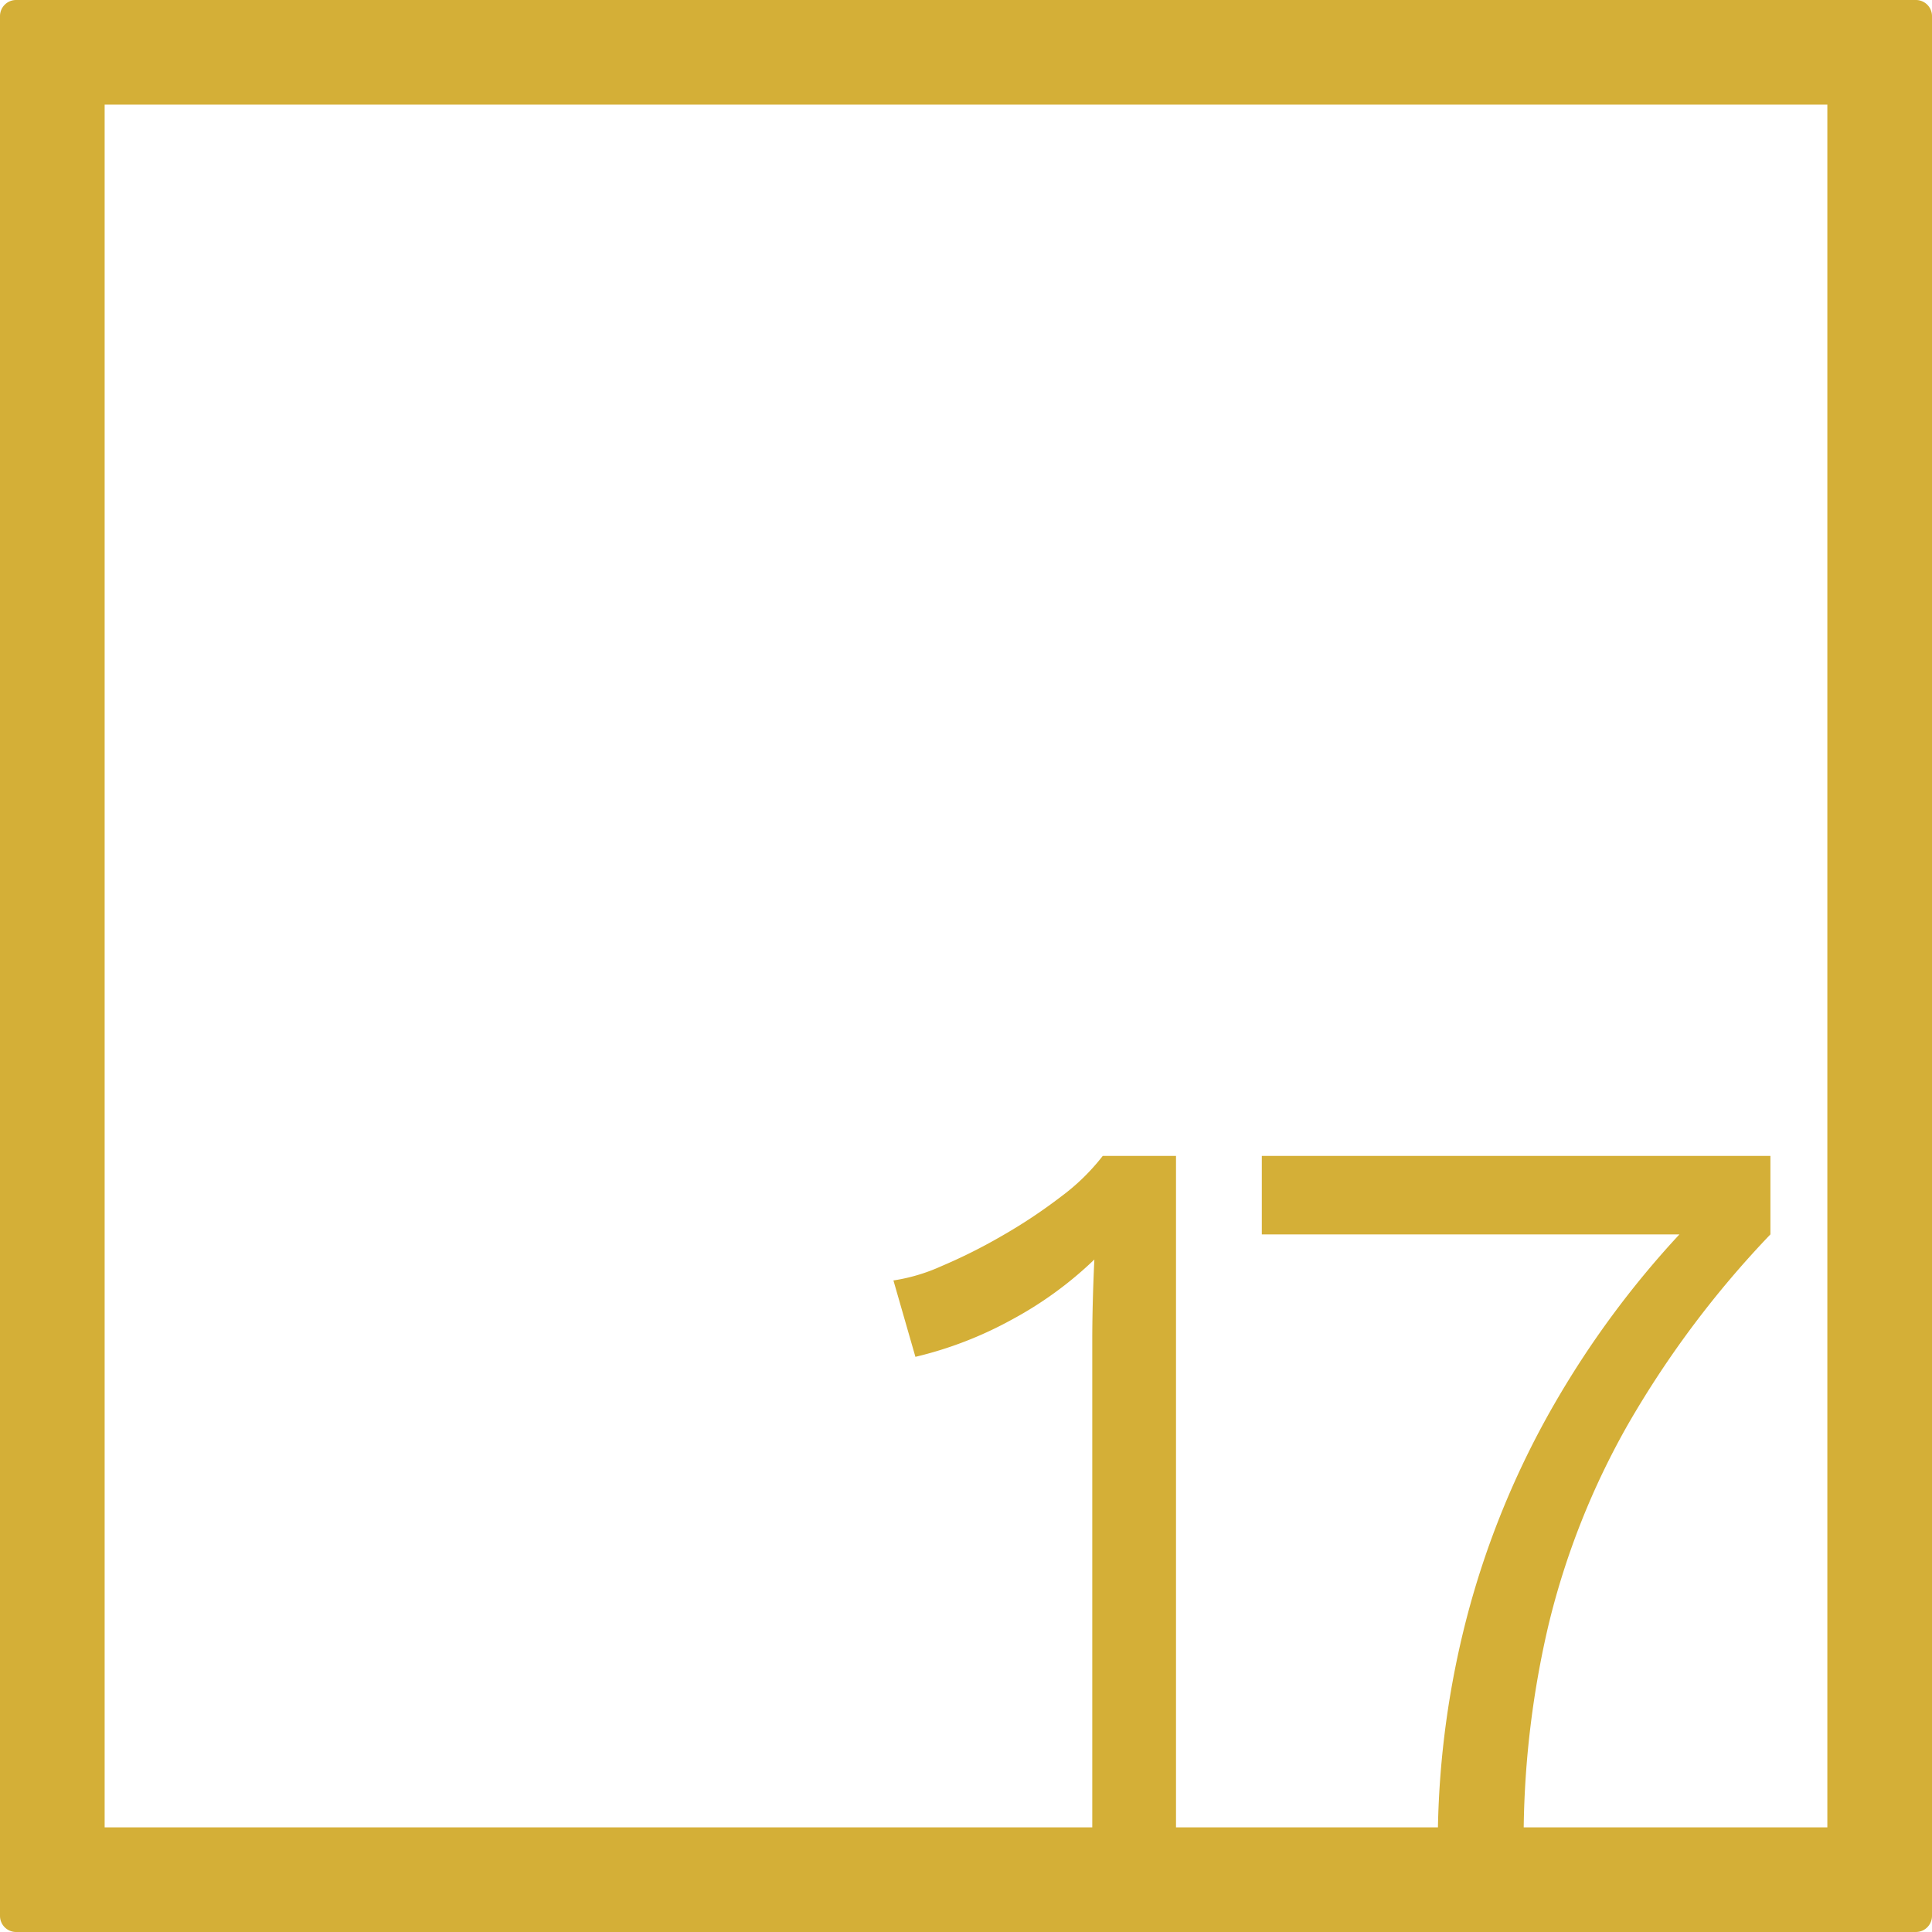 <svg xmlns="http://www.w3.org/2000/svg" width="120mm" height="120mm" viewBox="0 0 340.158 340.158">
  <g id="Zimmernummer">
      <g id="Z-04-017-M">
        <path fill="#D4AF37" stroke="none" d="M339.327.831a2.835,2.835,0,0,0-2-.831H2.835A2.836,2.836,0,0,0,0,2.835V337.323a2.836,2.836,0,0,0,2.835,2.835H337.323a2.837,2.837,0,0,0,2.835-2.835V2.835A2.831,2.831,0,0,0,339.327.831Zm-17.595,320.9h-53.46a165.19,165.19,0,0,1,4.376-35.672,135.819,135.819,0,0,1,14.095-35.468,173.672,173.672,0,0,1,24.966-33.257V203.516H222.163v13.819h73.525a164.734,164.734,0,0,0-22.119,30.032,152.494,152.494,0,0,0-15.385,37.68,159.286,159.286,0,0,0-5.014,36.685H207.054V203.516h-12.9a37.508,37.508,0,0,1-7.37,7.185,92.478,92.478,0,0,1-10.411,6.91,95.861,95.861,0,0,1-10.686,5.343,32,32,0,0,1-8.384,2.488l3.87,13.45a67.455,67.455,0,0,0,16.951-6.541,66.208,66.208,0,0,0,14.556-10.594q-.186,3.869-.277,7.462t-.092,6.725v85.788H18.425V18.425H321.732Z"/>
      </g>
    </g>
</svg>
